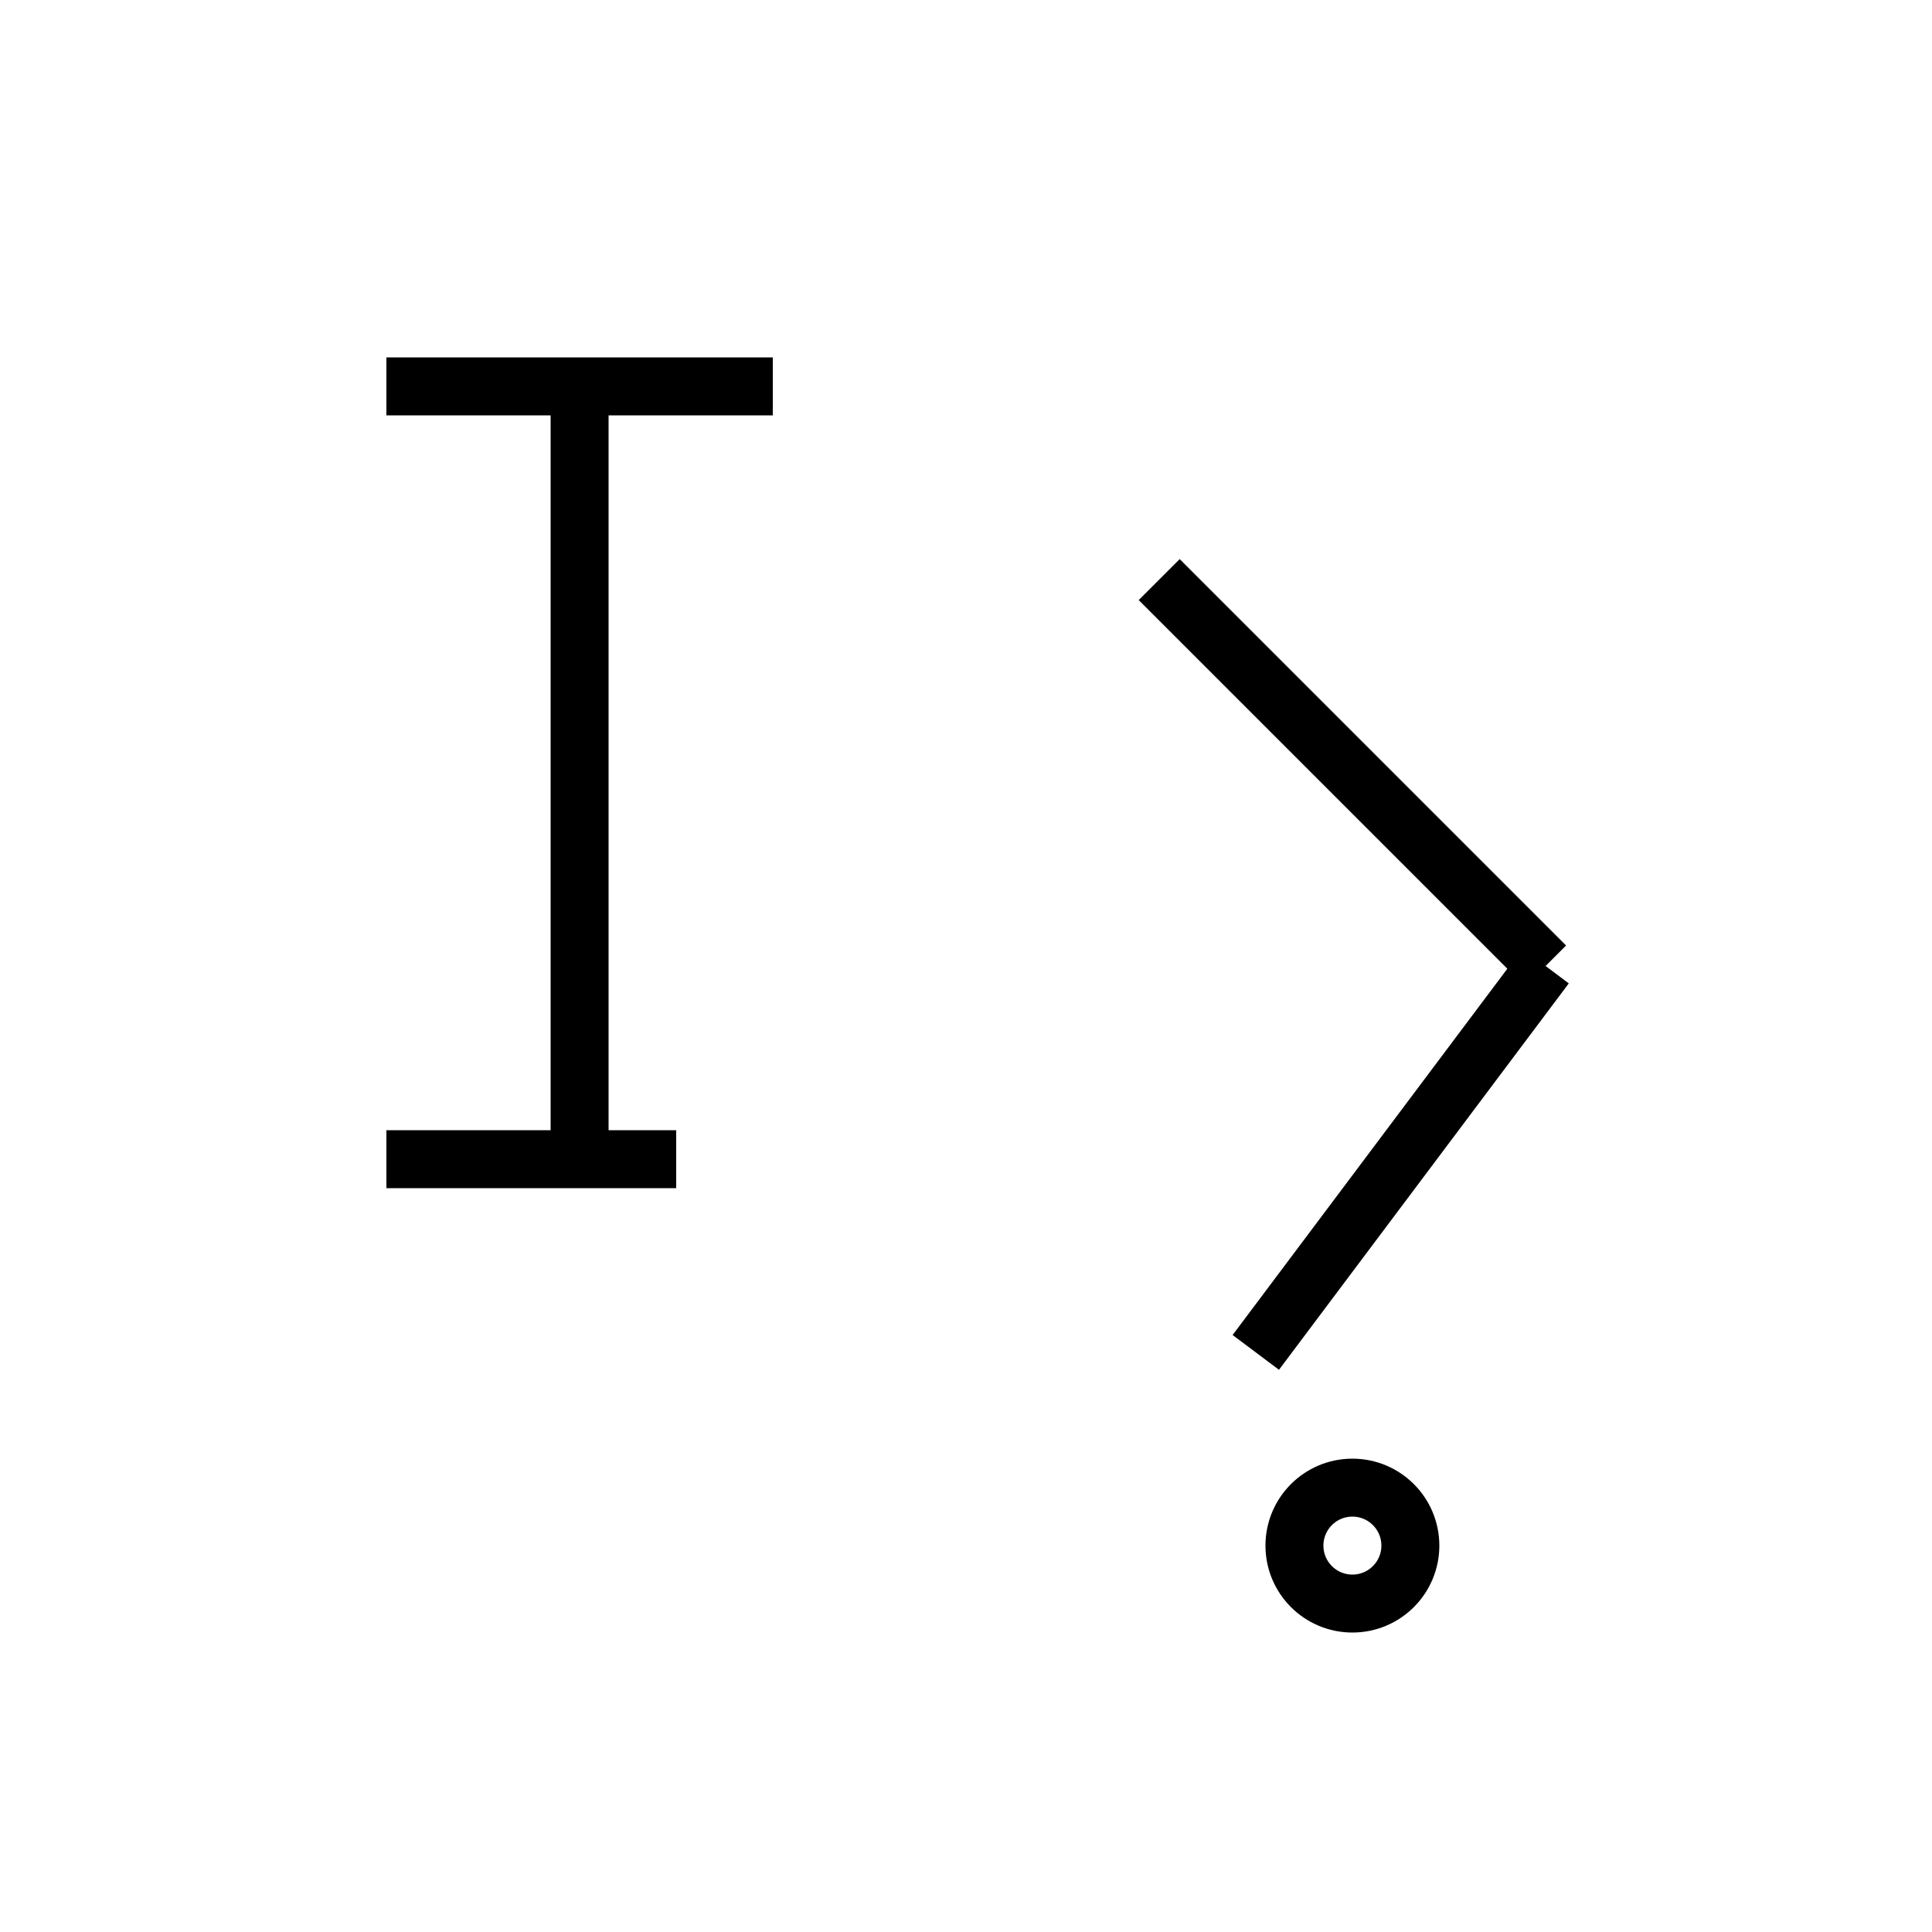 <svg xmlns="http://www.w3.org/2000/svg" viewBox="0 0 100 100" width="100" height="100">
  <g stroke="black" stroke-width="3" fill="none">
    <!-- 左：石へん -->
    <line x1="20" y1="20" x2="40" y2="20"/>
    <line x1="30" y1="20" x2="30" y2="60"/>
    <line x1="20" y1="60" x2="35" y2="60"/>
    <!-- 右：「少」から構成 -->
    <line x1="60" y1="30" x2="80" y2="50"/>
    <line x1="80" y1="50" x2="65" y2="70"/>
    <circle cx="70" cy="80" r="3"/>
  </g>
</svg>
